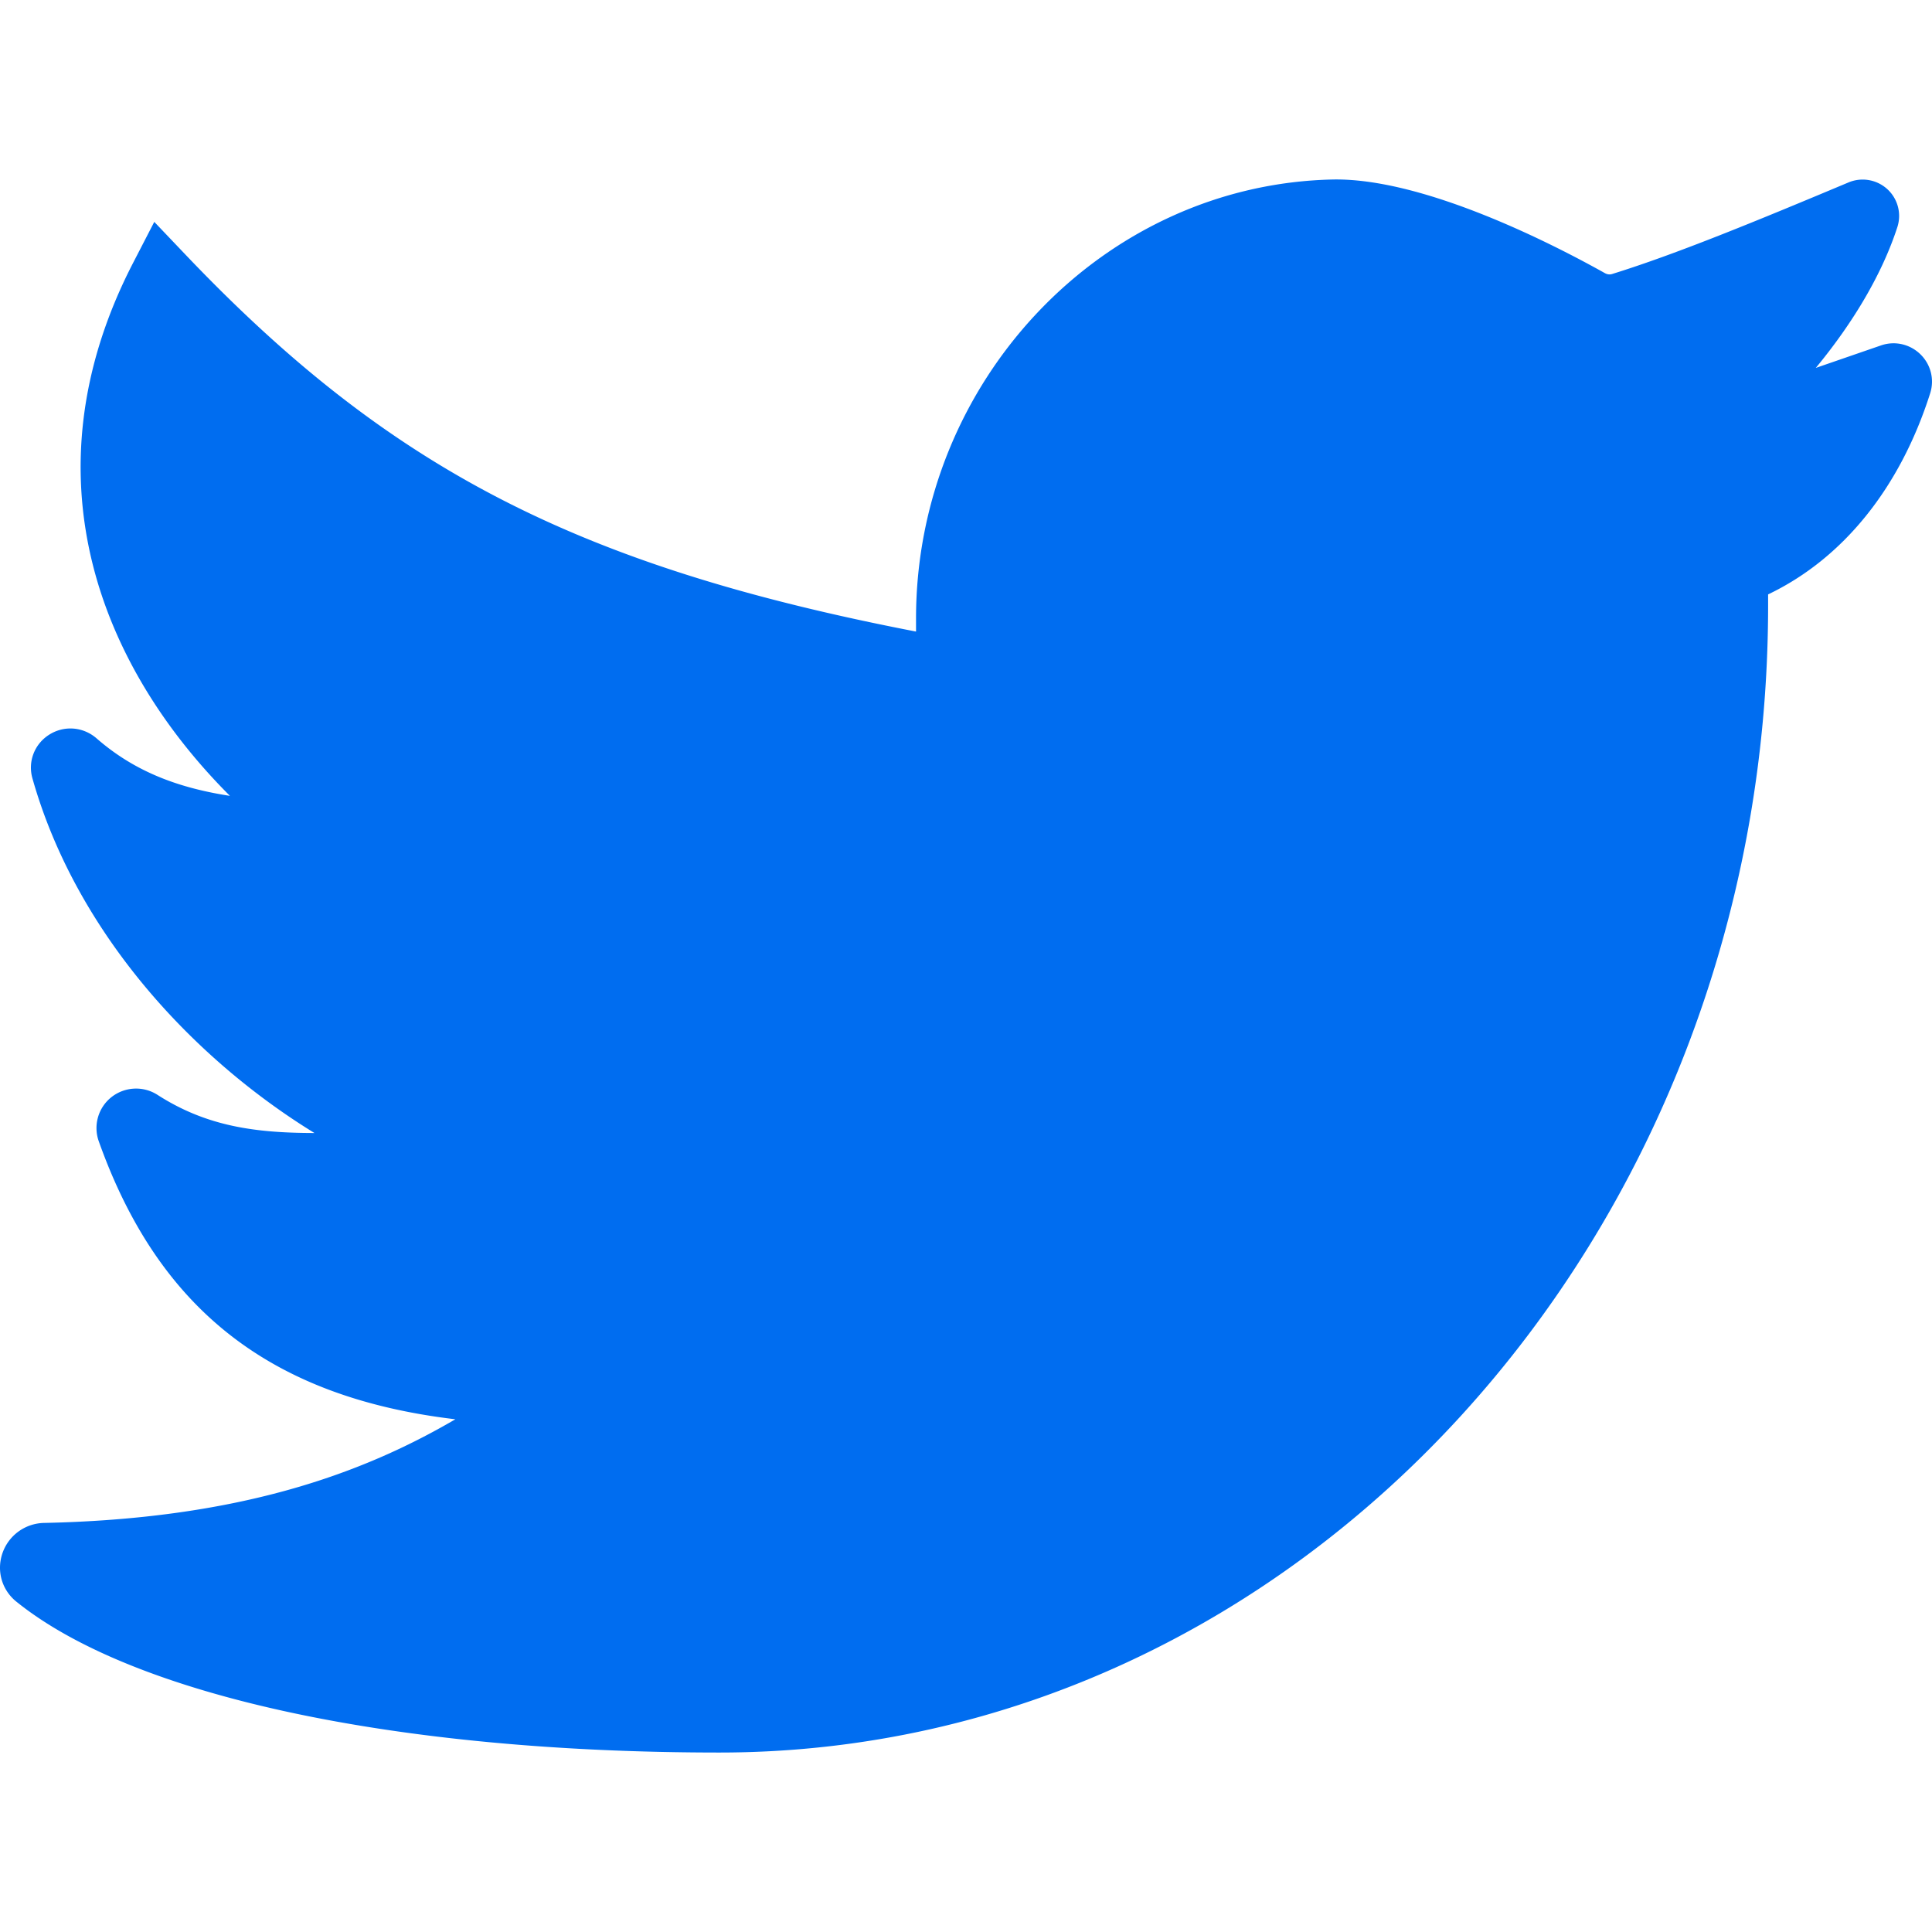<svg xmlns="http://www.w3.org/2000/svg" viewBox="0 0 511.588 511.588" width="512" height="512"><path d="M508.508 93.804c-2.794-2.708-6.795-3.601-10.44-2.334l-17.252 5.953c10.162-12.297 17.66-25.14 21.608-37.315a9.618 9.618 0 0 0-2.647-10.006 9.686 9.686 0 0 0-10.275-1.805c-24.194 10.145-45.603 18.979-62.629 24.264-.633.2-1.284.113-1.935-.252-13.572-7.602-47.547-25.062-71.68-24.784-61.032 1.119-110.696 53.274-110.696 116.267v3.445c-89.869-17.399-139.533-43.251-193.31-99.666l-8.4-8.817-5.589 10.821C6.071 126.043 26.768 176.653 60.881 210.74c-15.117-2.317-26.095-7.185-35.337-15.247-3.549-3.072-8.583-3.454-12.54-.937-3.896 2.482-5.675 7.125-4.417 11.55 11.481 40.622 42.227 73.98 74.683 93.913-15.681-.017-28.585-1.762-41.559-10.101-3.775-2.43-8.687-2.178-12.21.607a10.443 10.443 0 0 0-3.35 11.672c15.82 44.431 45.403 67.801 94.425 73.624-25.201 14.735-57.899 26.381-108.952 27.448a11.893 11.893 0 0 0-10.986 8.044C-.958 416 .5 421.033 4.344 424.122c31.024 25.01 100.612 39.945 186.151 39.945 153.123 0 277.695-136.253 277.695-303.729v-2.942c19.812-9.468 34.929-28.151 42.921-53.274 1.163-3.662.165-7.619-2.603-10.318z" fill="#006DF0"/></svg>